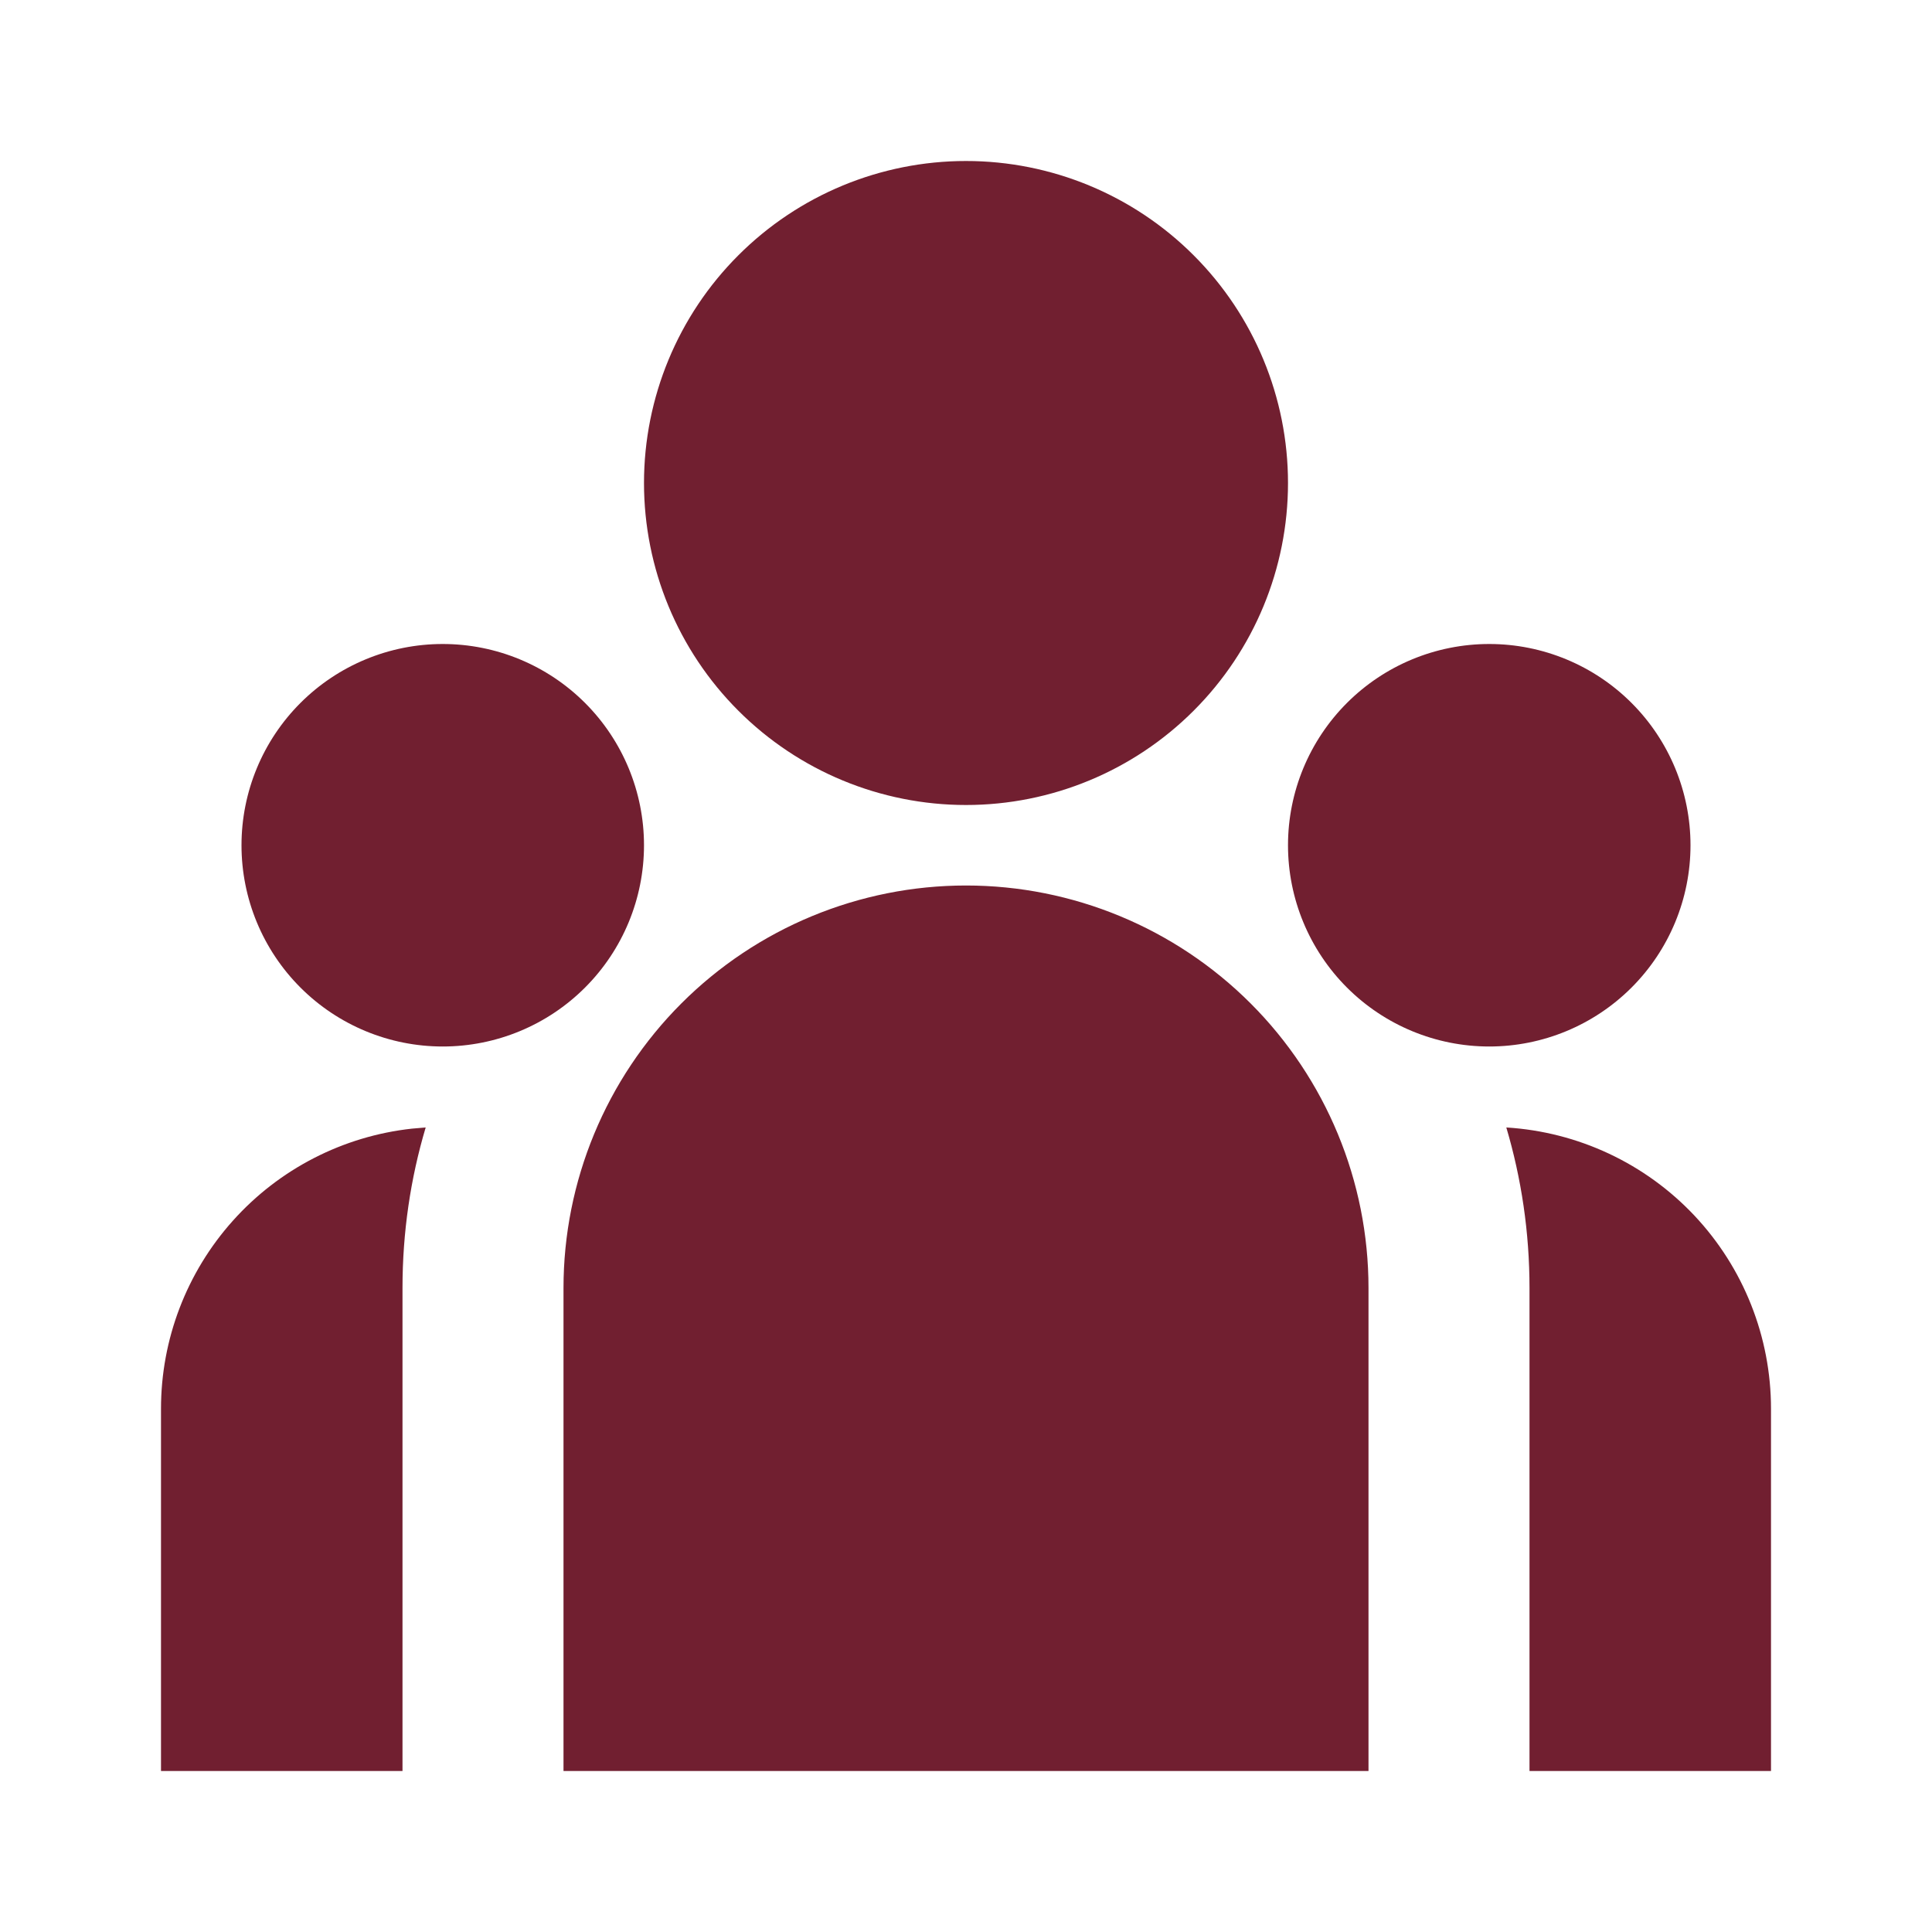 <svg width="45" height="45" viewBox="0 0 45 45" fill="none" xmlns="http://www.w3.org/2000/svg">
<path d="M22.5 18.75C24.489 18.75 26.397 17.96 27.803 16.553C29.21 15.147 30 13.239 30 11.25C30 9.261 29.21 7.353 27.803 5.947C26.397 4.54 24.489 3.75 22.5 3.75C20.511 3.75 18.603 4.54 17.197 5.947C15.79 7.353 15 9.261 15 11.25C15 13.239 15.79 15.147 17.197 16.553C18.603 17.96 20.511 18.75 22.5 18.75ZM10.312 24.375C11.556 24.375 12.748 23.881 13.627 23.002C14.506 22.123 15 20.931 15 19.688C15 18.444 14.506 17.252 13.627 16.373C12.748 15.494 11.556 15 10.312 15C9.069 15 7.877 15.494 6.998 16.373C6.119 17.252 5.625 18.444 5.625 19.688C5.625 20.931 6.119 22.123 6.998 23.002C7.877 23.881 9.069 24.375 10.312 24.375ZM39.375 19.688C39.375 20.931 38.881 22.123 38.002 23.002C37.123 23.881 35.931 24.375 34.688 24.375C33.444 24.375 32.252 23.881 31.373 23.002C30.494 22.123 30 20.931 30 19.688C30 18.444 30.494 17.252 31.373 16.373C32.252 15.494 33.444 15 34.688 15C35.931 15 37.123 15.494 38.002 16.373C38.881 17.252 39.375 18.444 39.375 19.688ZM22.5 20.625C24.986 20.625 27.371 21.613 29.129 23.371C30.887 25.129 31.875 27.514 31.875 30V41.25H13.125V30C13.125 27.514 14.113 25.129 15.871 23.371C17.629 21.613 20.014 20.625 22.5 20.625ZM9.375 30C9.375 28.701 9.562 27.446 9.915 26.261L9.596 26.288C7.989 26.464 6.504 27.227 5.425 28.432C4.346 29.636 3.75 31.196 3.75 32.812V41.25H9.375V30ZM41.25 41.25V32.812C41.25 31.141 40.612 29.532 39.467 28.314C38.321 27.097 36.754 26.363 35.085 26.261C35.436 27.446 35.625 28.701 35.625 30V41.25H41.25Z" fill="#711F30"/>
</svg>
